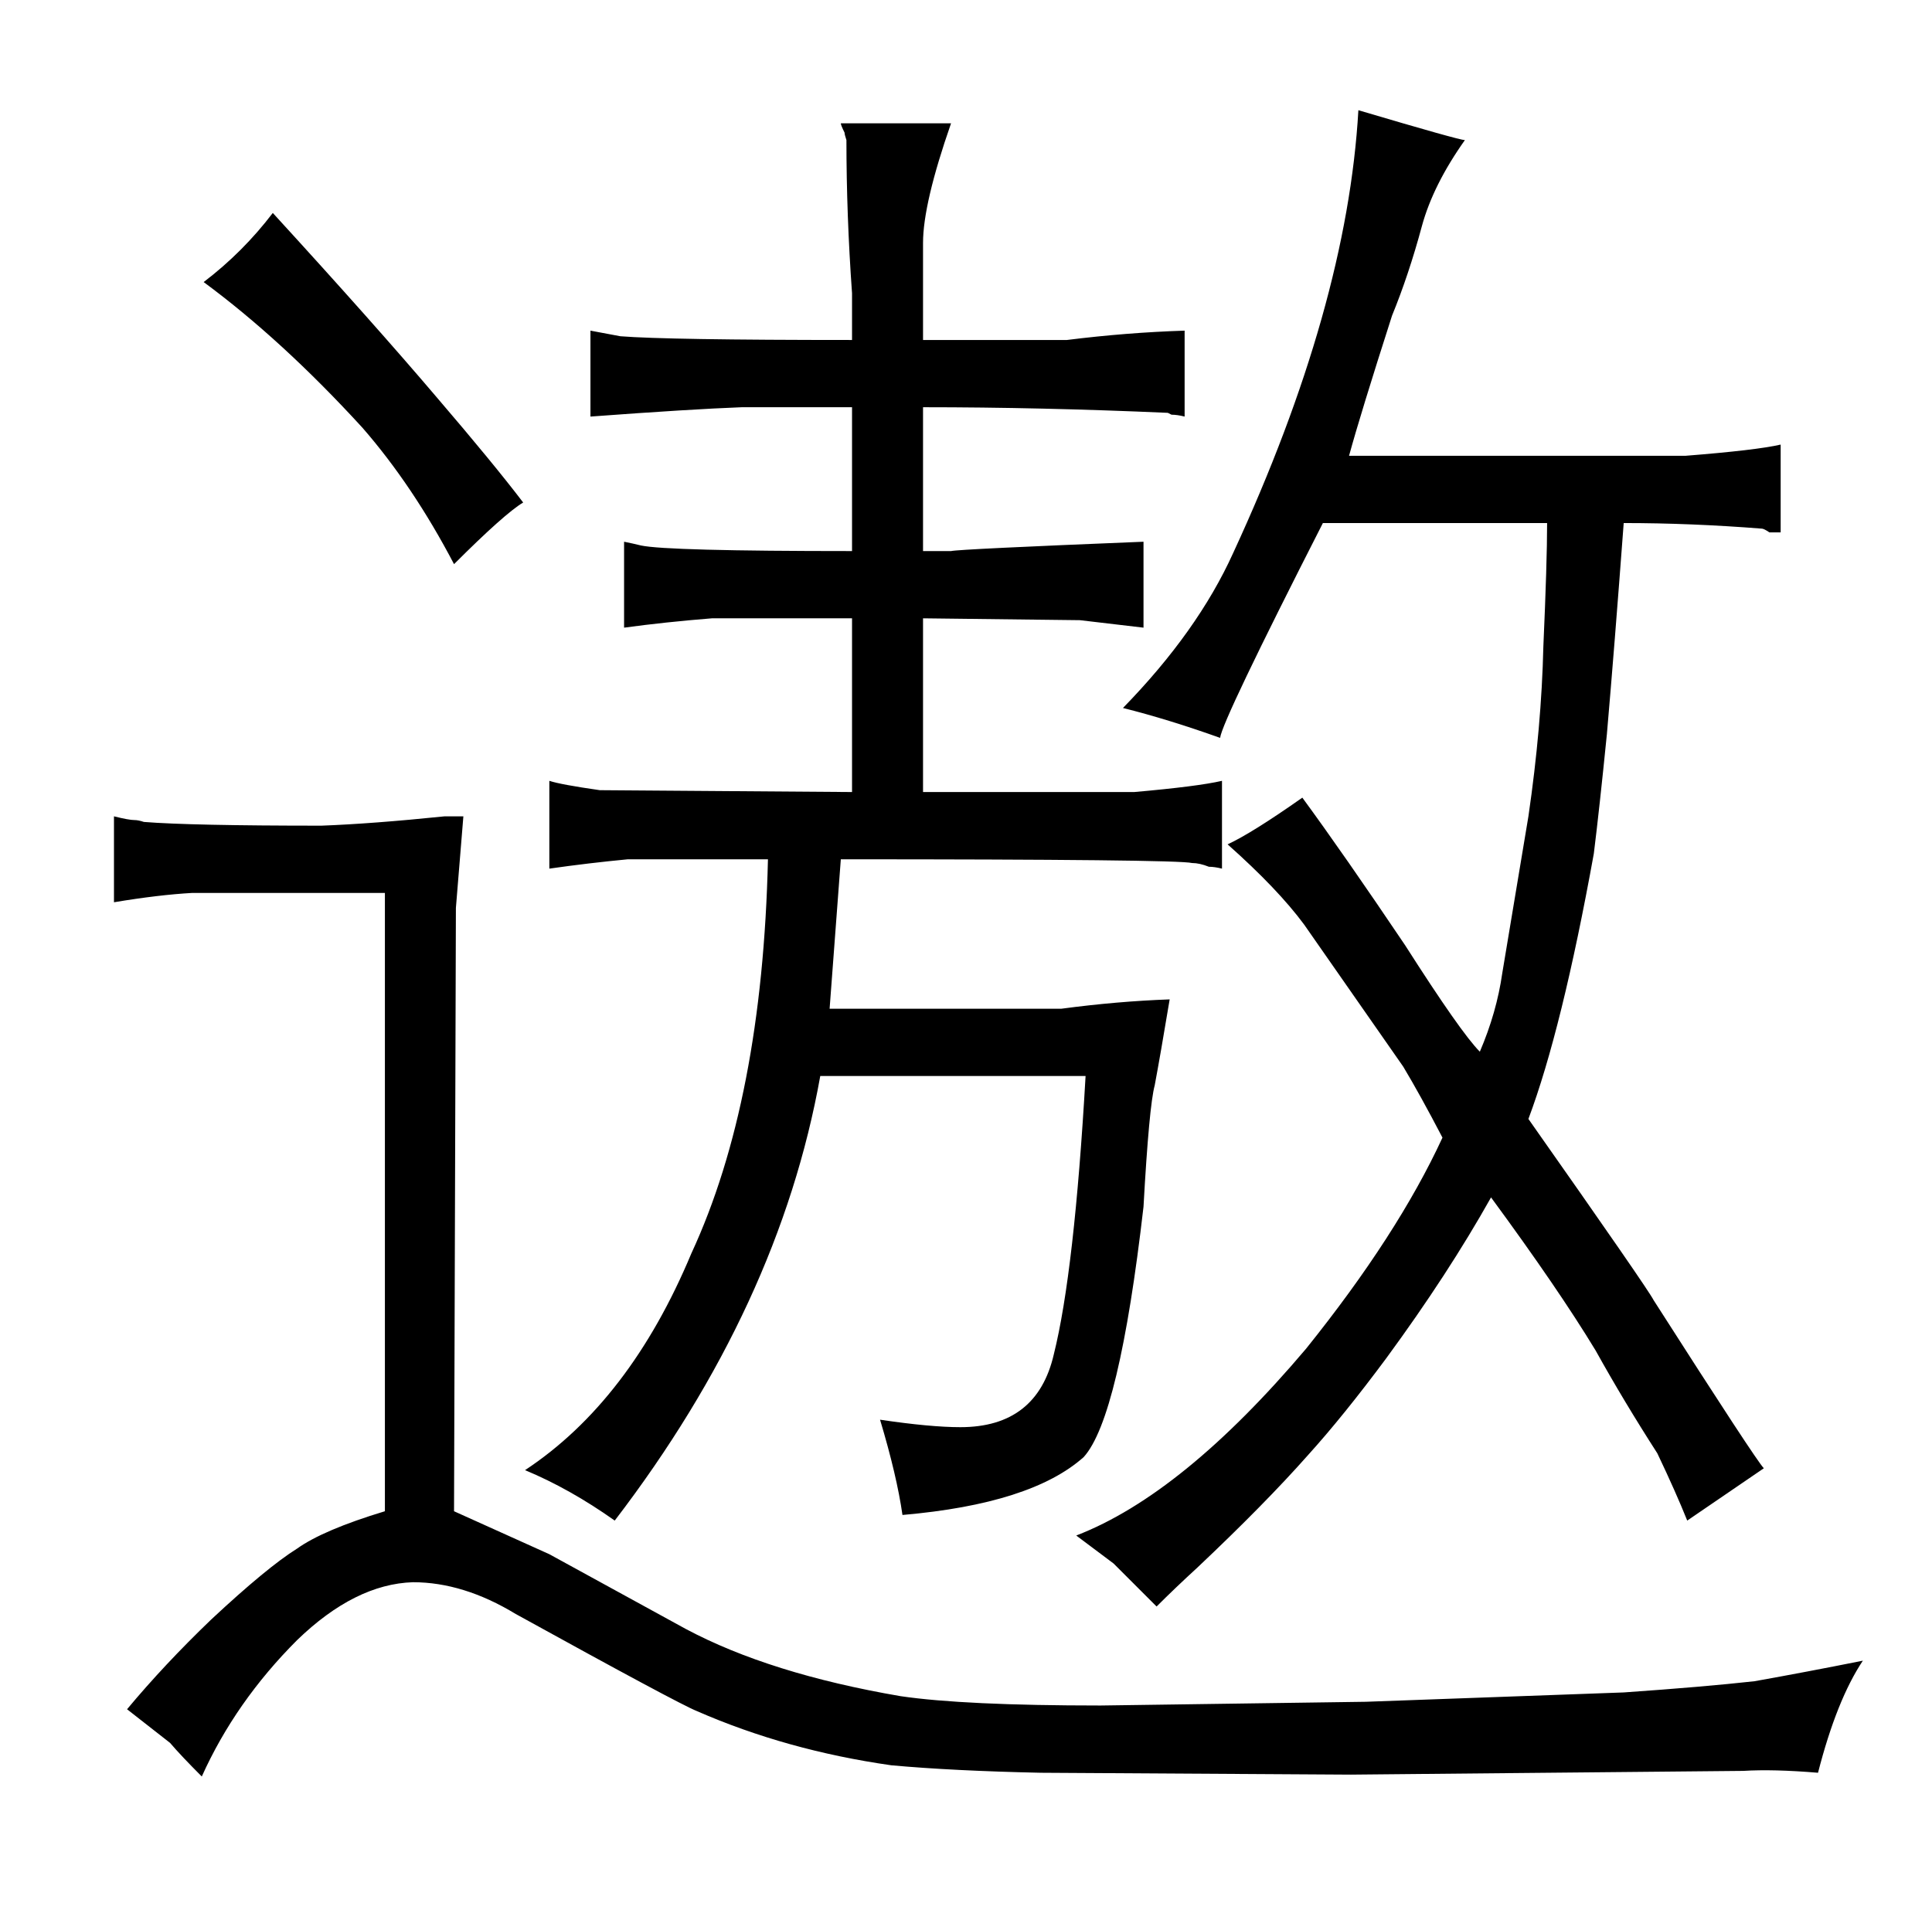 <?xml version="1.0" standalone="no"?>
<!DOCTYPE svg PUBLIC "-//W3C//DTD SVG 1.1//EN" "http://www.w3.org/Graphics/SVG/1.1/DTD/svg11.dtd" >
<svg xmlns="http://www.w3.org/2000/svg" xmlns:xlink="http://www.w3.org/1999/xlink" version="1.1" viewBox="-10 0 1034 1024">
  <g transform="matrix(1 0 0 -1 0 820)">
   <path fill="currentColor"
d="M228 383q-39 -4 -66 -5q-70 0 -95 2q-3 1 -5 1q-3 0 -11 2v-46q24 4 42 5h103v-331q-33 -10 -47 -20q-16 -10 -46 -38q-25 -24 -45 -48l23 -18q6 -7 17 -18q18 40 51 73q31 30 62 31q27 0 55 -17q87 -48 97 -52q48 -21 104 -29q33 -3 80 -4l166 -1l210 2q16 1 40 -1
q10 39 24 60q-30 -6 -58 -11q-27 -3 -70 -6l-138 -5l-142 -2q-73 0 -107 5q-70 12 -115 36l-73 40l-51 23l1 323l4 49h-10zM99 669q42 -31 85 -78q27 -31 49 -73q27 27 37 33q-16 21 -46 56q-34 40 -88 99q-16 -21 -37 -37zM571 244q-6 -105 -17 -149q-9 -39 -50 -39
q-16 0 -43 4q9 -30 12 -51q69 6 97 31q19 21 32 134q3 54 6 65q3 16 8 46q-28 -1 -58 -5h-124l6 80q180 0 188 -2q4 0 9 -2q3 0 7 -1v47q-13 -3 -47 -6h-113v93l84 -1l34 -4v46q-99 -4 -103 -5h-15v77q63 0 131 -3l2 -1q3 0 7 -1v46q-31 -1 -63 -5h-77v52q0 21 15 64h-59
q0 -1 2 -5q0 -1 1 -4q0 -40 3 -82v-25q-99 0 -124 2l-16 3v-46q54 4 81 5h59v-77q-99 0 -113 3q-4 1 -9 2v-46q22 3 47 5h75v-93l-135 1q-21 3 -27 5v-47q21 3 42 5h75q-3 -129 -41 -211q-33 -79 -89 -116q24 -10 48 -27q88 115 110 238h142zM631 -19q36 34 59 60
q19 21 42 52q33 45 56 86q36 -49 56 -82q15 -27 33 -55q10 -21 16 -36l41 28q-4 4 -59 90q-3 6 -67 97q18 48 35 142q3 24 7 64q4 46 9 113q36 0 74 -3q1 0 4 -2h6v47q-13 -3 -51 -6h-180q6 22 23 75q9 22 16 48q6 22 23 46q-3 0 -57 16q-6 -105 -67 -237q-19 -42 -59 -83
q24 -6 52 -16q1 9 55 115h120q0 -21 -2 -66q-1 -43 -8 -91l-14 -84q-3 -21 -12 -42q-10 10 -40 57q-33 49 -55 79q-27 -19 -40 -25q27 -24 41 -43l53 -76q9 -15 21 -38q-24 -52 -73 -113q-66 -78 -123 -100l20 -15l23 -23q10 10 22 21v0z" />
  </g>

</svg>
